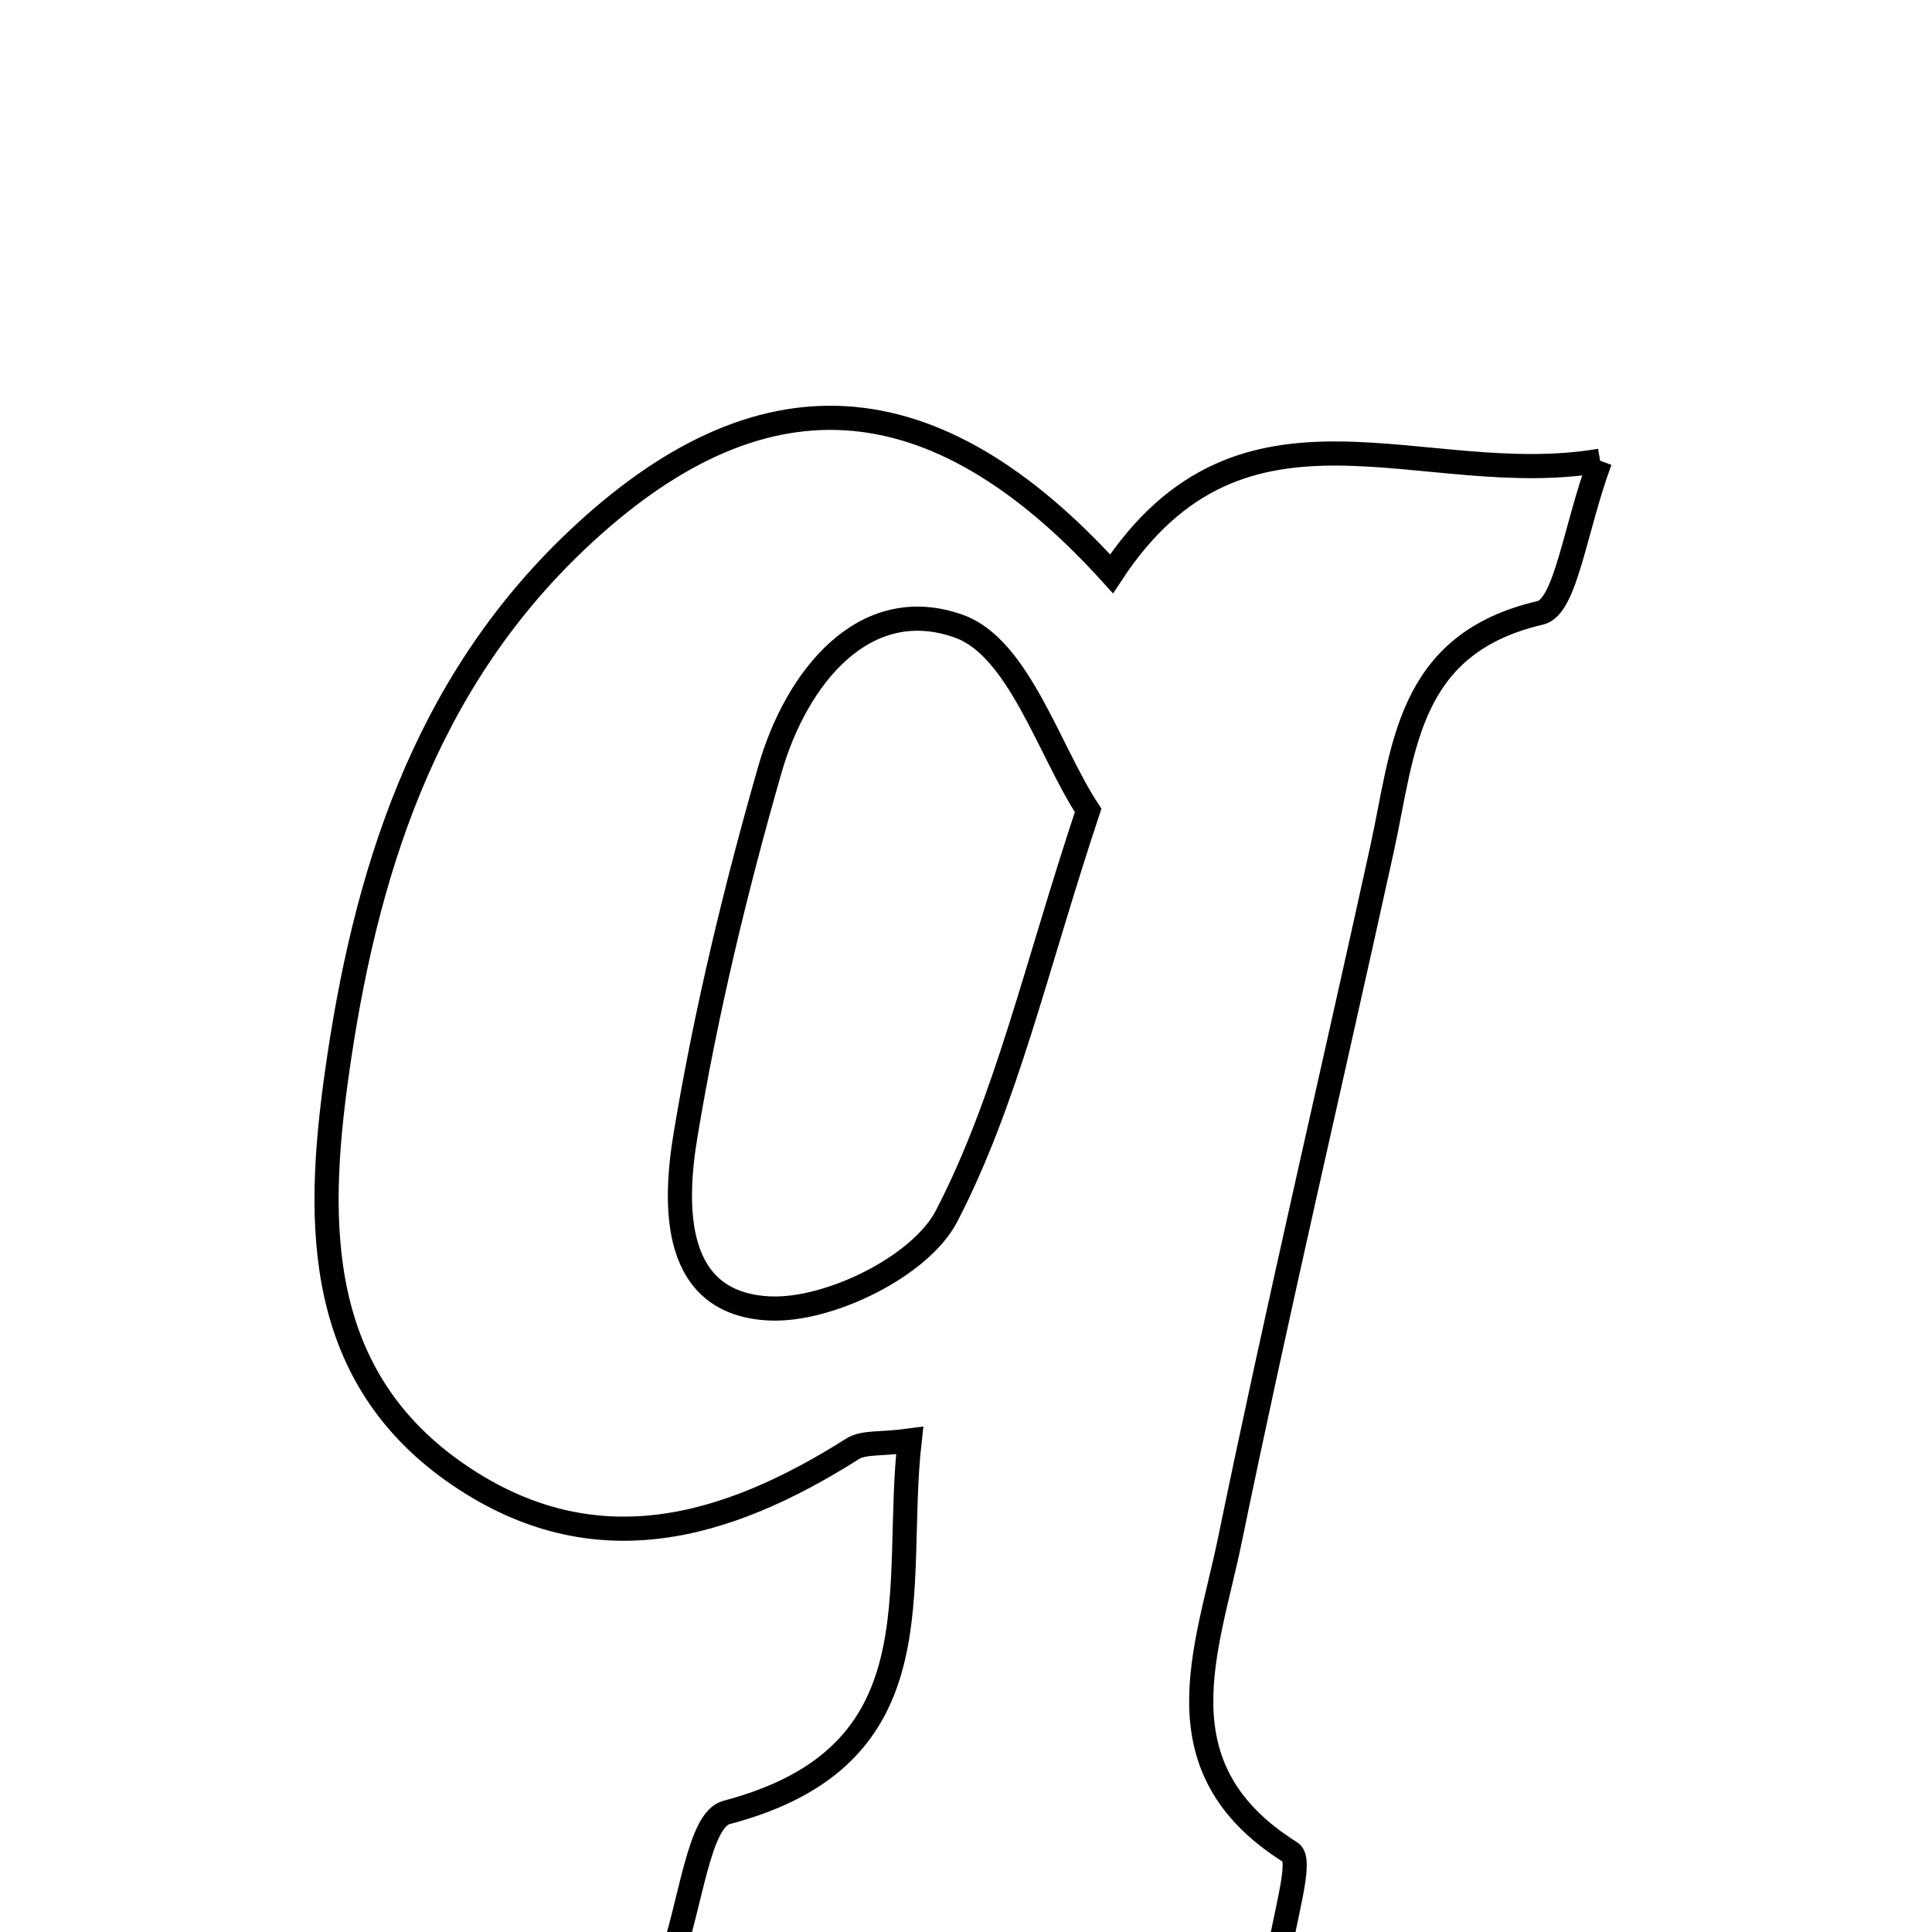 <svg xmlns="http://www.w3.org/2000/svg" viewBox="0.0 0.0 24.0 24.0" height="200px" width="200px"><path fill="none" stroke="black" stroke-width=".3" stroke-opacity="1.0"  filling="0" d="M19.877 5.723 C19.562 6.571 19.452 7.54 19.134 7.613 C17.467 7.999 17.438 9.32 17.167 10.551 C16.539 13.414 15.868 16.267 15.277 19.136 C14.998 20.495 14.359 21.965 16.033 23.012 C16.186 23.107 15.947 23.828 15.872 24.389 C13.401 24.389 11.053 24.389 8.323 24.389 C8.585 23.644 8.68 22.605 9.025 22.515 C11.692 21.813 11.09 19.746 11.3 17.895 C10.94 17.943 10.727 17.911 10.591 17.998 C9.017 18.994 7.381 19.465 5.706 18.327 C3.91 17.107 3.924 15.201 4.181 13.361 C4.527 10.884 5.257 8.522 7.158 6.718 C9.427 4.565 11.586 4.675 13.808 7.128 C15.441 4.639 17.662 6.101 19.877 5.723"></path>
<path fill="none" stroke="black" stroke-width=".3" stroke-opacity="1.0"  filling="0" d="M11.914 7.78 C12.656 8.047 13.032 9.327 13.517 10.067 C12.863 12.035 12.503 13.671 11.758 15.108 C11.435 15.73 10.301 16.287 9.563 16.254 C8.348 16.2 8.368 14.988 8.517 14.094 C8.771 12.567 9.136 11.051 9.563 9.562 C9.89 8.419 10.737 7.358 11.914 7.78"></path></svg>
